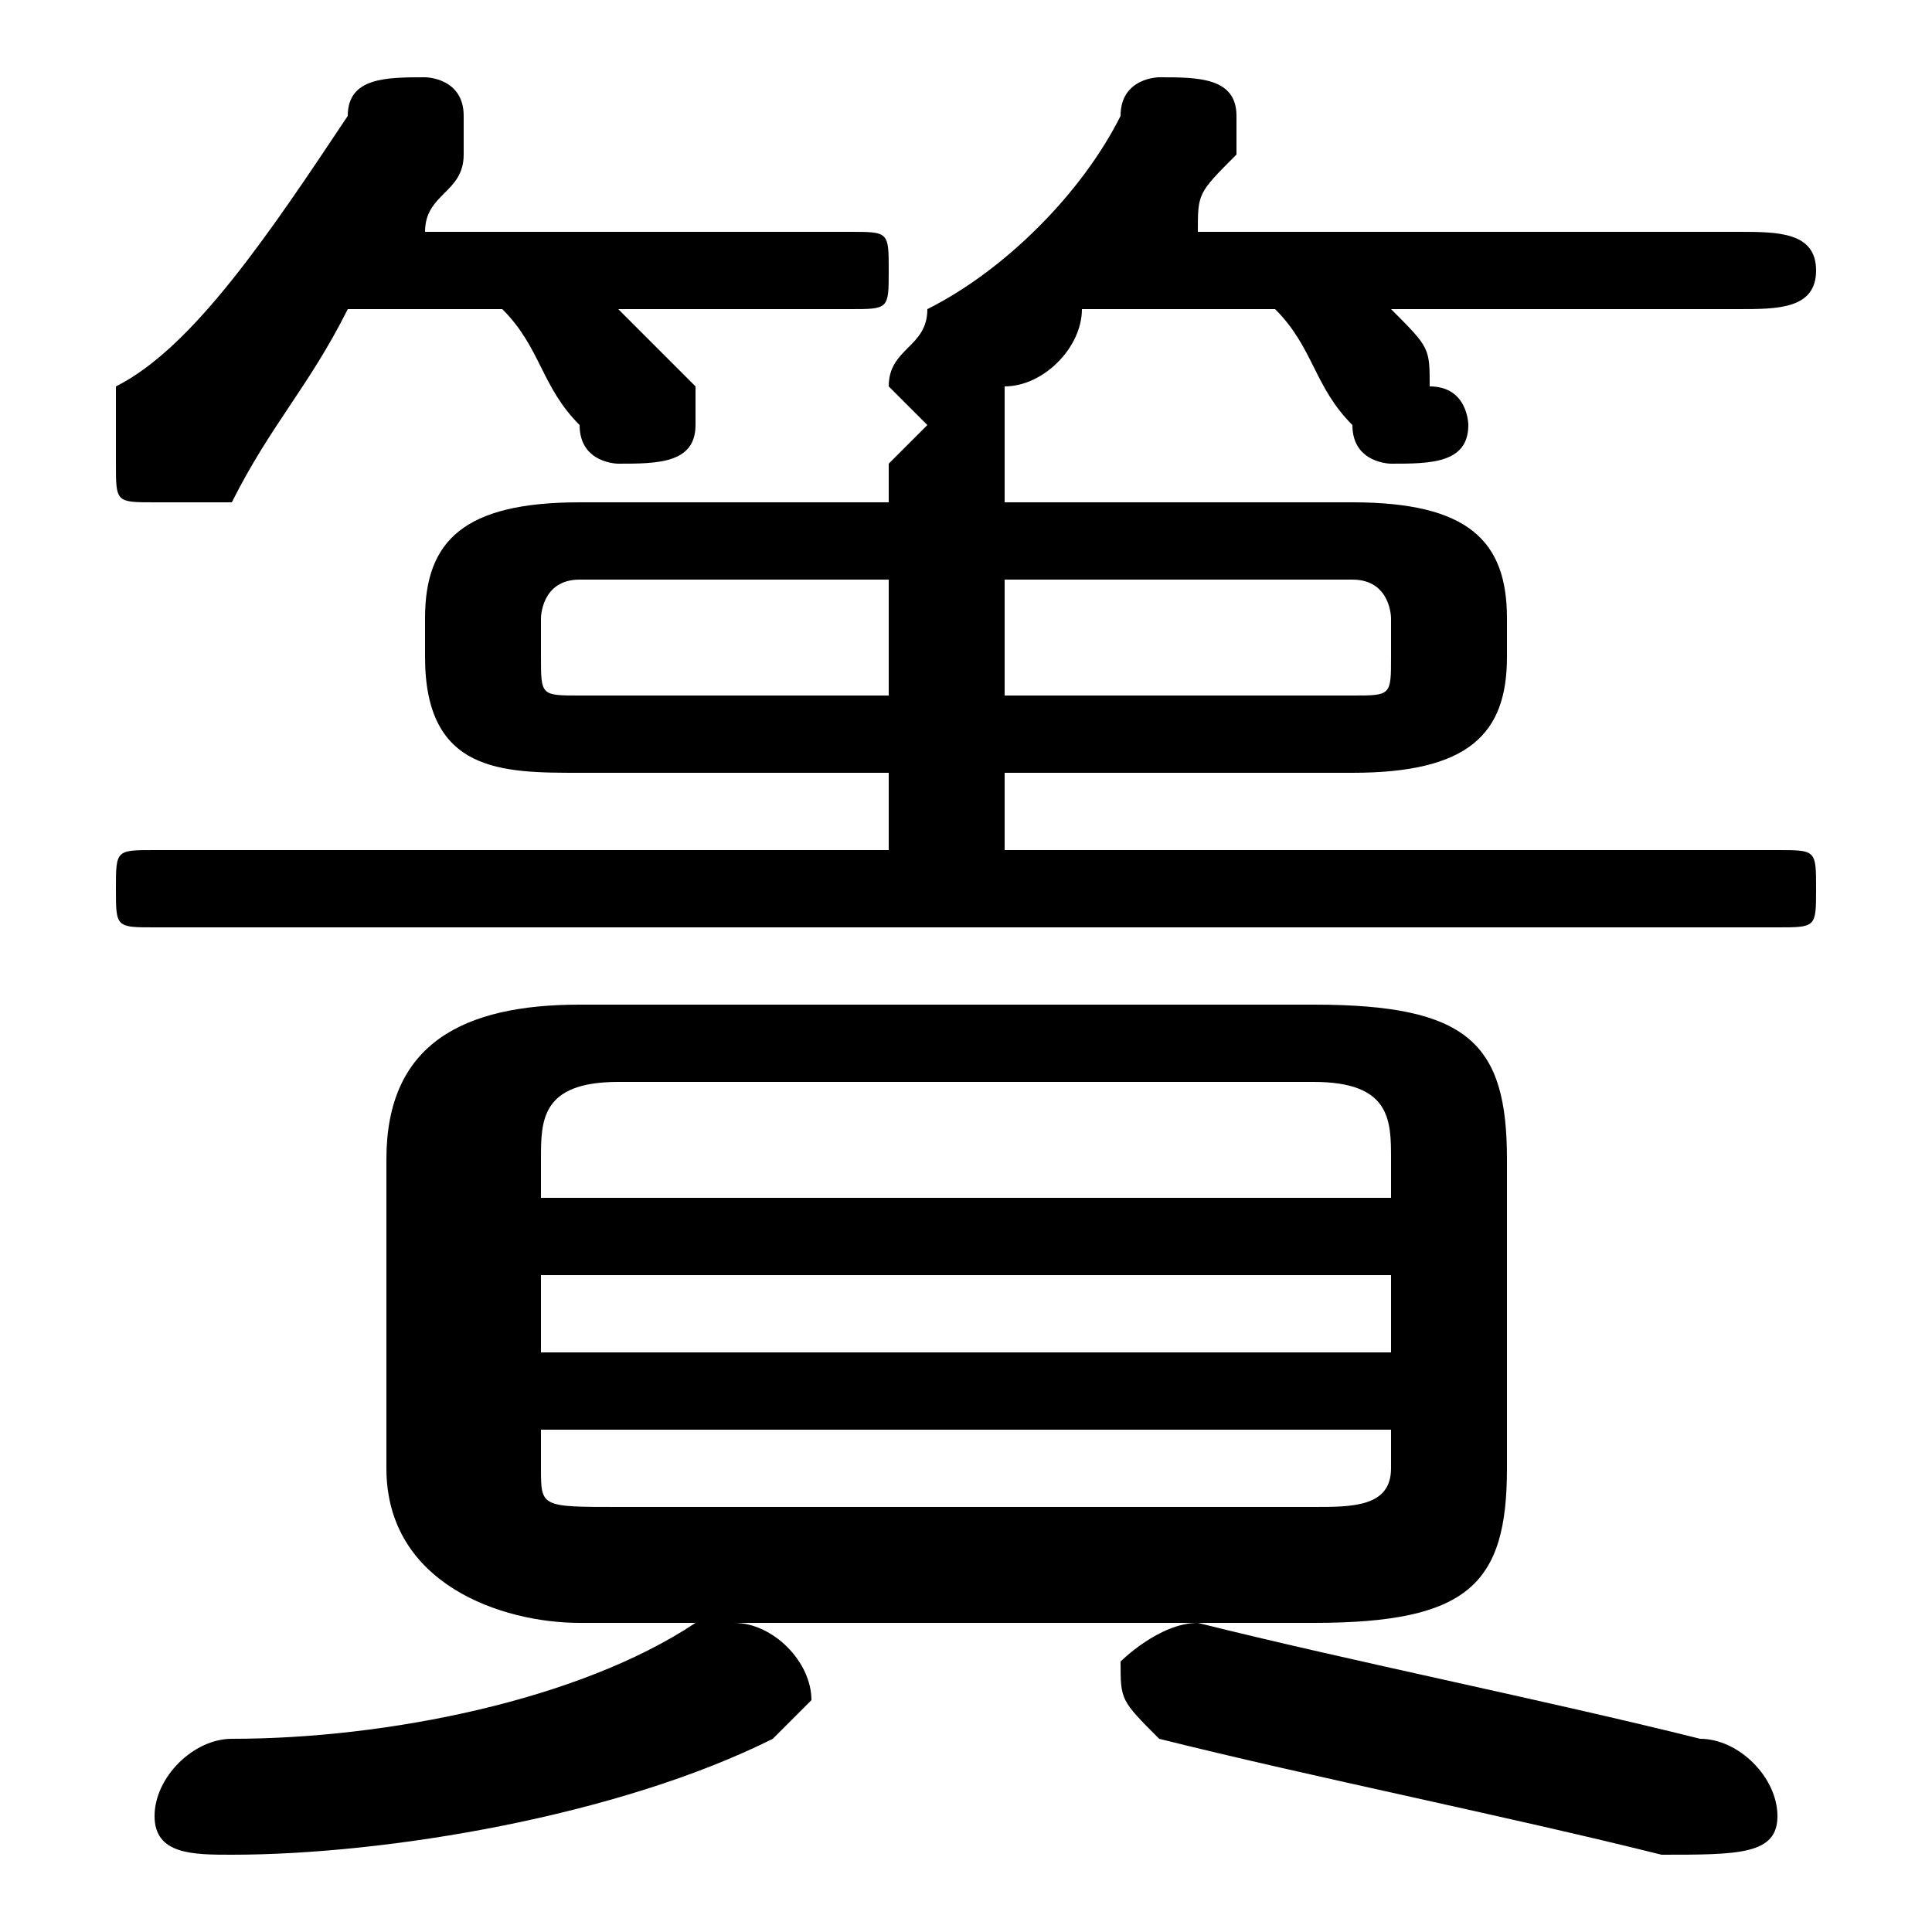 <svg xmlns="http://www.w3.org/2000/svg" viewBox="0 -44.0 50.0 50.0">
    <rect x="0" y="-44.0" width="50.0" height="50.0" fill="#808080" stroke="none"/>
    <g transform="scale(1, -1)">
        <!-- ボディの枠 -->
        <rect x="0" y="-6.0" width="50.0" height="50.0"
            stroke="white" fill="white"/>
        <!-- グリフ座標系の原点 -->
        <circle cx="0" cy="0" r="5" fill="white"/>
        <!-- グリフのアウトライン -->
        <g style="fill:black;stroke:#000000;stroke-width:0;stroke-linecap:round;stroke-linejoin:round;">
        <path d="M 26.0 31.0 L 26.0 32.0 C 26.0 32.0 26.0 33.0 26.0 33.0 C 26.0 33.0 26.0 33.0 26.0 34.0 C 27.0 34.0 28.0 35.0 28.0 36.0 L 33.0 36.0 C 34.0 35.0 34.0 34.0 35.0 33.0 C 35.0 32.0 36.0 32.0 36.0 32.0 C 37.0 32.0 38.0 32.0 38.0 33.0 C 38.0 33.0 38.0 34.0 37.0 34.0 C 37.0 35.0 37.0 35.0 36.0 36.0 L 45.0 36.0 C 46.0 36.0 47.0 36.0 47.0 37.0 C 47.0 38.0 46.0 38.0 45.0 38.0 L 31.0 38.0 C 31.0 39.0 31.0 39.0 32.0 40.0 C 32.0 40.0 32.0 41.0 32.0 41.0 C 32.0 42.0 31.0 42.0 30.0 42.0 C 30.0 42.0 29.0 42.0 29.0 41.0 C 28.0 39.0 26.0 37.0 24.0 36.0 C 24.0 35.0 23.0 35.0 23.0 34.0 C 23.0 34.0 24.0 33.0 24.0 33.0 C 24.0 33.0 23.0 32.0 23.0 32.0 L 23.0 31.0 L 15.0 31.0 C 12.0 31.0 11.0 30.0 11.0 28.0 L 11.0 27.0 C 11.0 24.0 13.0 24.0 15.0 24.0 L 23.0 24.0 L 23.0 22.0 L 4.0 22.0 C 3.0 22.0 3.0 22.0 3.0 21.0 C 3.0 20.0 3.0 20.0 4.0 20.0 L 46.0 20.0 C 47.0 20.0 47.0 20.0 47.0 21.0 C 47.0 22.0 47.0 22.0 46.0 22.0 L 26.0 22.0 L 26.0 24.0 L 35.0 24.0 C 38.0 24.0 39.0 25.0 39.0 27.0 L 39.0 28.0 C 39.0 30.0 38.0 31.0 35.0 31.0 Z M 26.0 29.0 L 35.0 29.0 C 36.0 29.0 36.0 28.0 36.0 28.0 L 36.0 27.0 C 36.0 26.0 36.0 26.0 35.0 26.0 L 26.0 26.0 Z M 23.0 29.0 L 23.0 26.0 L 15.0 26.0 C 14.0 26.0 14.0 26.0 14.0 27.0 L 14.0 28.0 C 14.0 28.0 14.0 29.0 15.0 29.0 Z M 34.0 2.0 C 38.0 2.0 39.0 3.0 39.0 6.0 L 39.0 14.0 C 39.0 17.0 38.0 18.0 34.0 18.0 L 15.0 18.0 C 12.0 18.0 10.0 17.0 10.0 14.0 L 10.0 6.0 C 10.0 3.0 13.0 2.0 15.0 2.0 Z M 16.0 5.0 C 14.0 5.0 14.0 5.0 14.0 6.0 L 14.0 7.0 L 36.0 7.0 L 36.0 6.0 C 36.0 5.0 35.0 5.0 34.0 5.0 Z M 14.0 11.0 L 36.0 11.0 L 36.0 9.0 L 14.0 9.0 Z M 36.0 13.0 L 14.0 13.0 L 14.0 14.0 C 14.0 15.0 14.0 16.0 16.0 16.0 L 34.0 16.0 C 36.0 16.0 36.0 15.0 36.0 14.0 Z M 13.0 36.0 C 14.0 35.0 14.0 34.0 15.0 33.0 C 15.0 32.0 16.0 32.0 16.0 32.0 C 17.0 32.0 18.0 32.0 18.0 33.0 C 18.0 33.0 18.0 34.0 18.0 34.0 C 17.0 35.0 17.0 35.0 16.0 36.0 L 22.0 36.0 C 23.0 36.0 23.0 36.0 23.0 37.0 C 23.0 38.0 23.0 38.0 22.0 38.0 L 11.0 38.0 C 11.0 39.0 12.0 39.0 12.0 40.0 C 12.0 40.0 12.0 41.0 12.0 41.0 C 12.0 42.0 11.0 42.0 11.0 42.0 C 10.0 42.0 9.0 42.0 9.0 41.0 C 7.0 38.0 5.0 35.0 3.0 34.0 C 3.0 33.0 3.0 32.0 3.0 32.0 C 3.0 31.0 3.0 31.0 4.0 31.0 C 5.0 31.0 5.0 31.0 6.0 31.0 C 7.0 33.0 8.0 34.0 9.0 36.0 Z M 18.0 2.0 C 15.0 0.0 10.0 -1.0 6.0 -1.0 C 5.0 -1.0 4.0 -2.0 4.0 -3.0 C 4.0 -4.0 5.0 -4.0 6.0 -4.0 C 10.0 -4.0 16.0 -3.0 20.0 -1.0 C 20.0 -1.0 21.0 -0.0 21.0 0.0 C 21.0 1.0 20.0 2.0 19.0 2.0 C 19.0 2.0 18.0 2.0 18.0 2.0 Z M 31.0 2.0 C 31.0 2.0 31.0 2.0 31.0 2.0 C 30.0 2.0 29.0 1.0 29.0 1.0 C 29.0 0.0 29.0 -0.0 30.0 -1.0 C 34.0 -2.0 39.0 -3.0 43.0 -4.0 C 45.0 -4.0 46.0 -4.0 46.0 -3.0 C 46.0 -2.0 45.0 -1.0 44.0 -1.0 C 40.0 -0.0 35.0 1.0 31.0 2.0 Z"/>
    </g>
    </g>
</svg>

